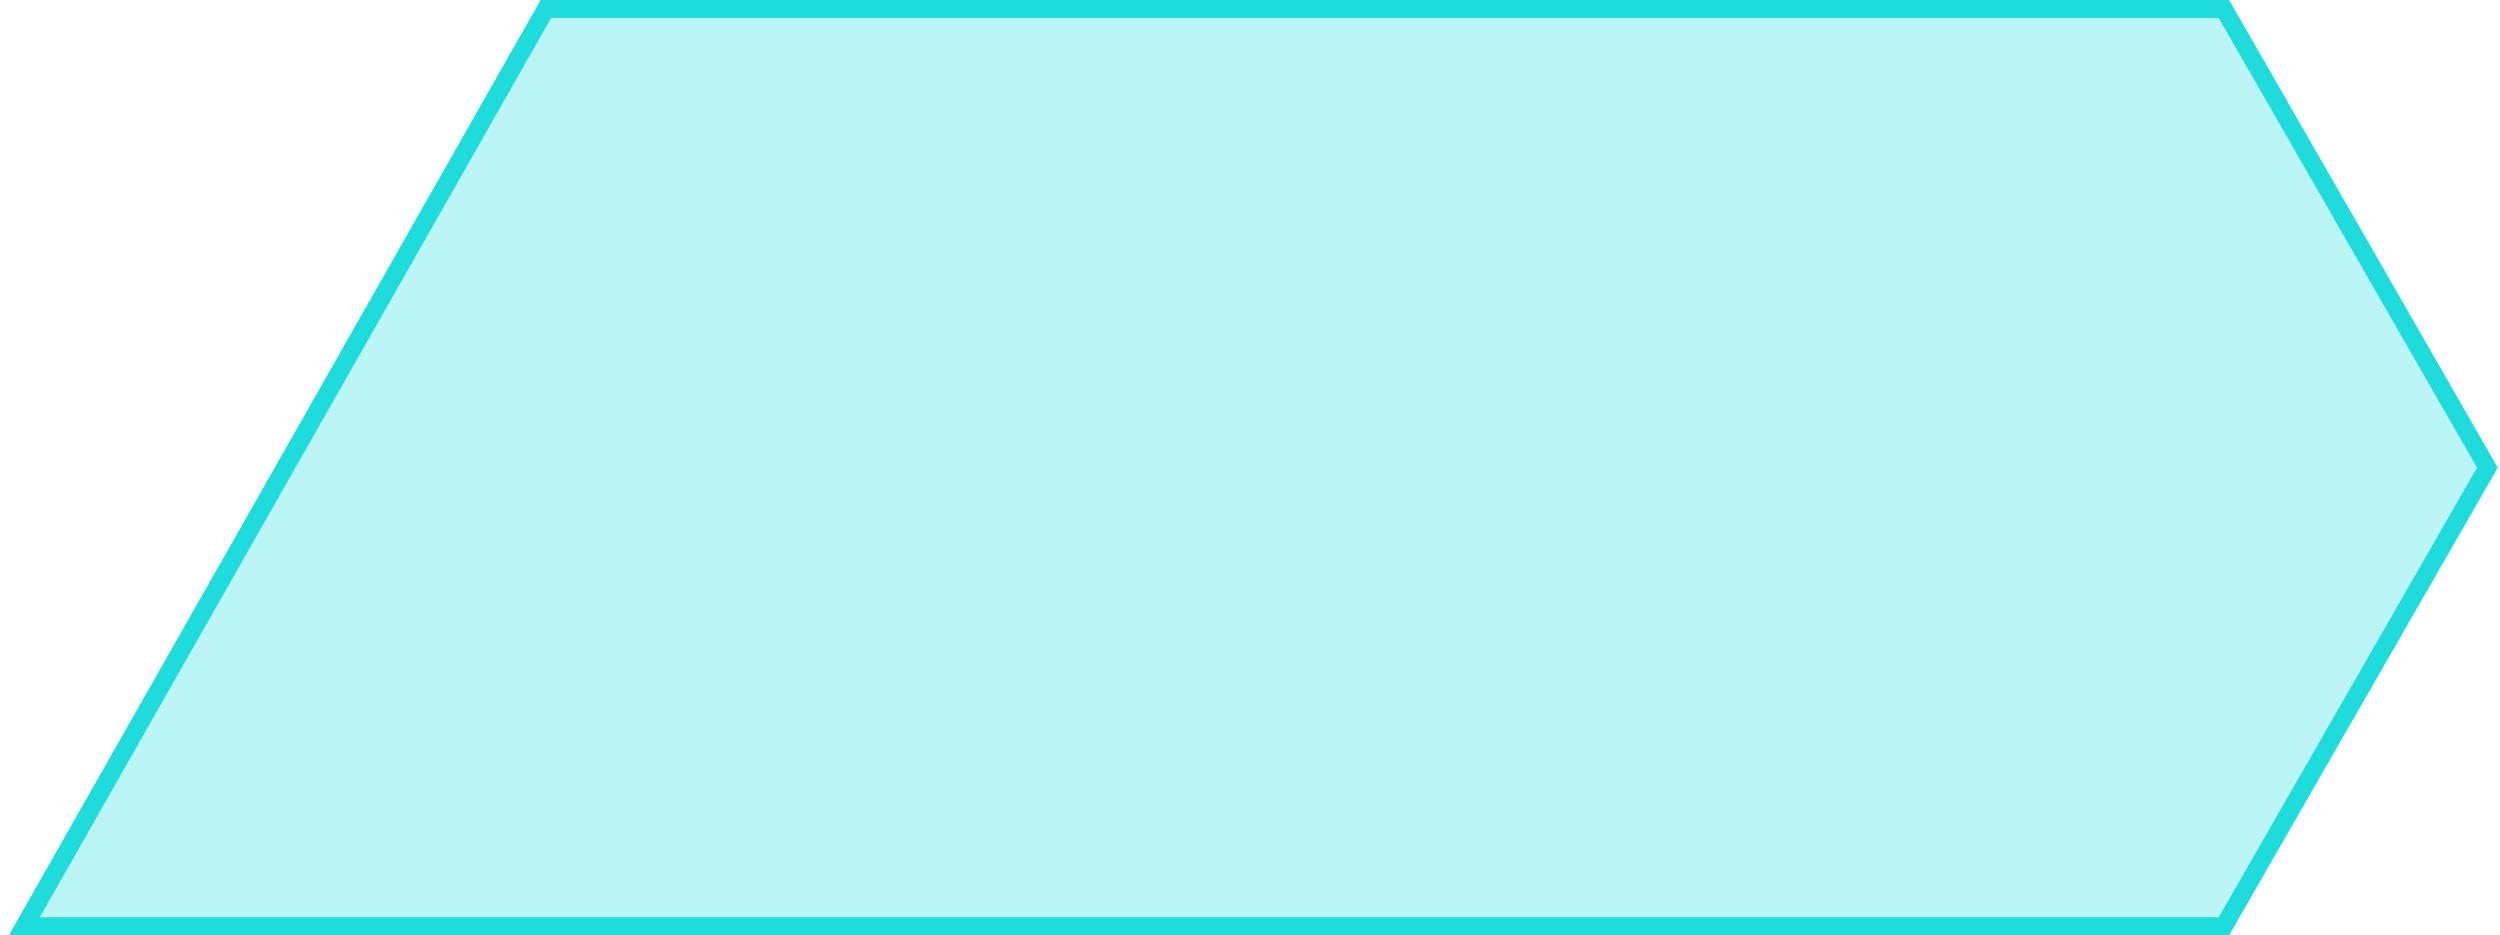 <?xml version="1.0" encoding="utf-8"?>
<!-- Generator: Adobe Illustrator 16.0.0, SVG Export Plug-In . SVG Version: 6.00 Build 0)  -->
<!DOCTYPE svg PUBLIC "-//W3C//DTD SVG 1.1//EN" "http://www.w3.org/Graphics/SVG/1.1/DTD/svg11.dtd">
<svg version="1.1" id="레이어_1" xmlns="http://www.w3.org/2000/svg" xmlns:xlink="http://www.w3.org/1999/xlink" x="0px"
	 y="0px" width="139px" height="52px" viewBox="0 0 139 52" enable-background="new 0 0 139 52" xml:space="preserve">
<polygon fill="#1EDCDC" fill-opacity="0.3" stroke="#1EDCDC" stroke-miterlimit="10" points="1.352,51.5 30.35,0.5 123.65,0.5 
	138.3,26 123.65,51.5 "/>
</svg>
